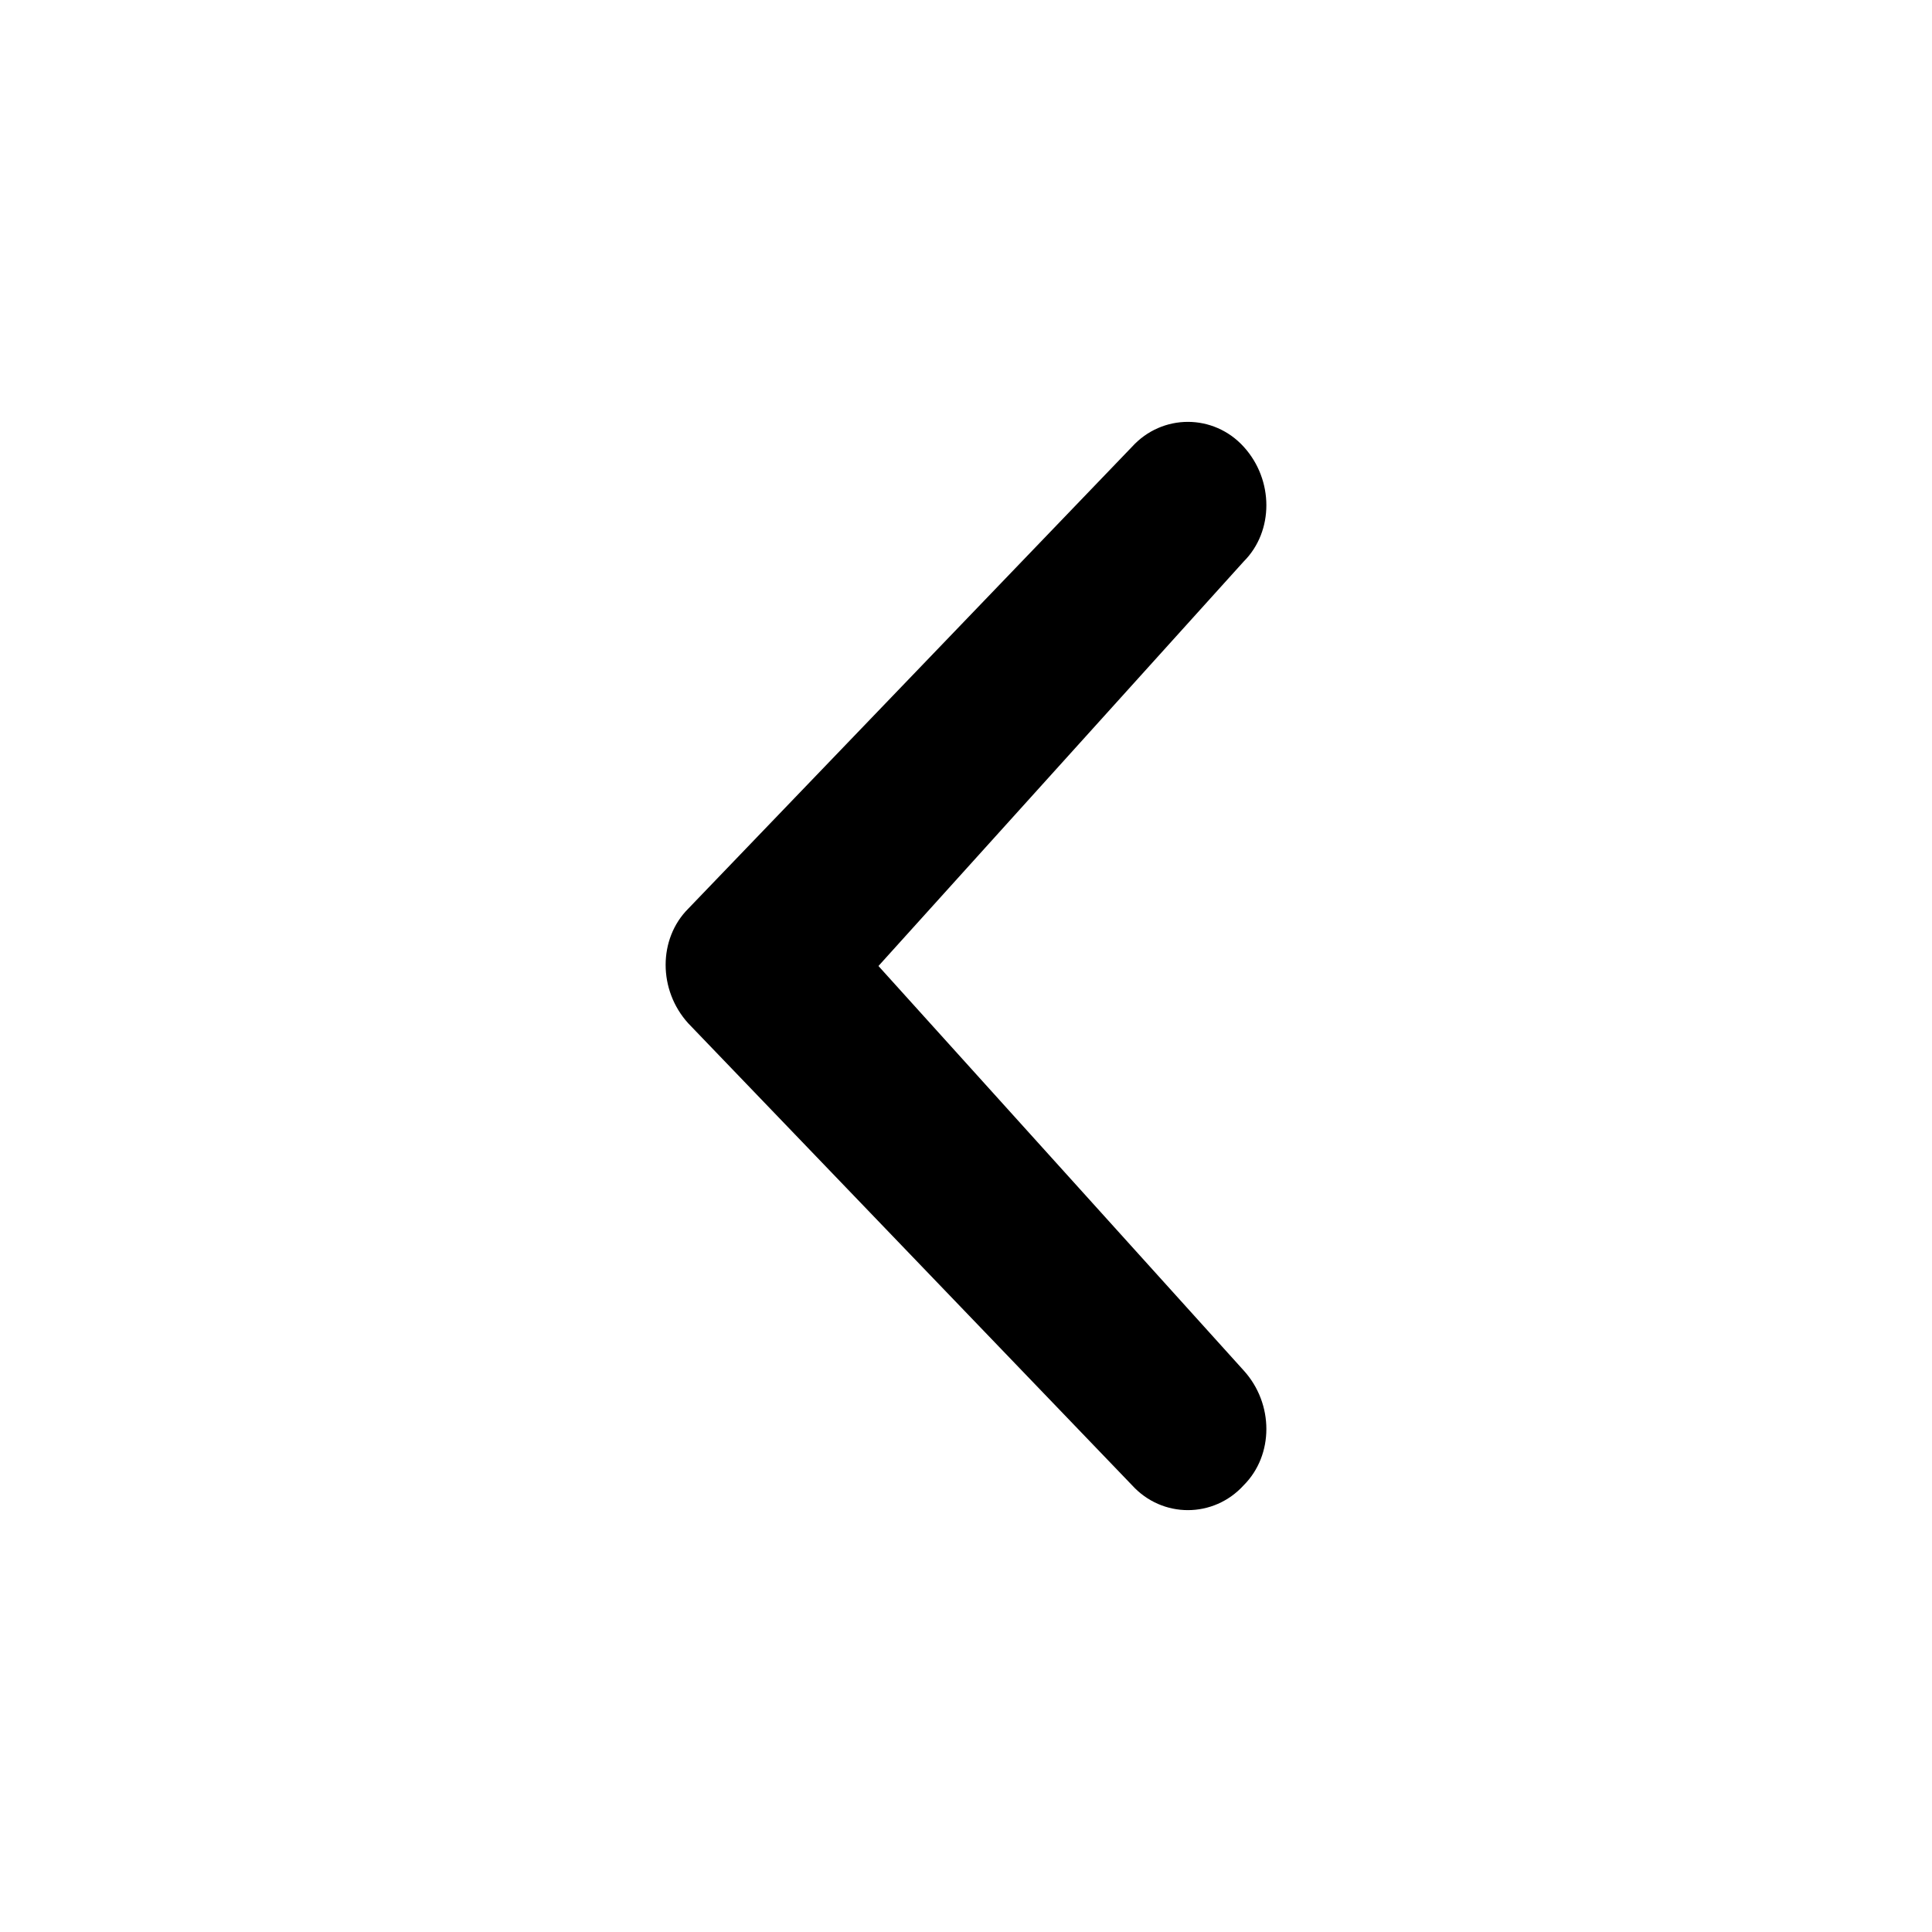 <svg xmlns="http://www.w3.org/2000/svg" width="64" height="64" viewBox="0 0 64 64"><path d="M41.2 45.4c1 1.1 1 2.8 0 3.8-1 1.1-2.7 1.1-3.7 0L22.8 33.9c-1-1.1-1-2.8 0-3.8l14.7-15.3c1-1.1 2.7-1.1 3.7 0s1 2.8 0 3.8L29.1 32l12.1 13.4z"/></svg>